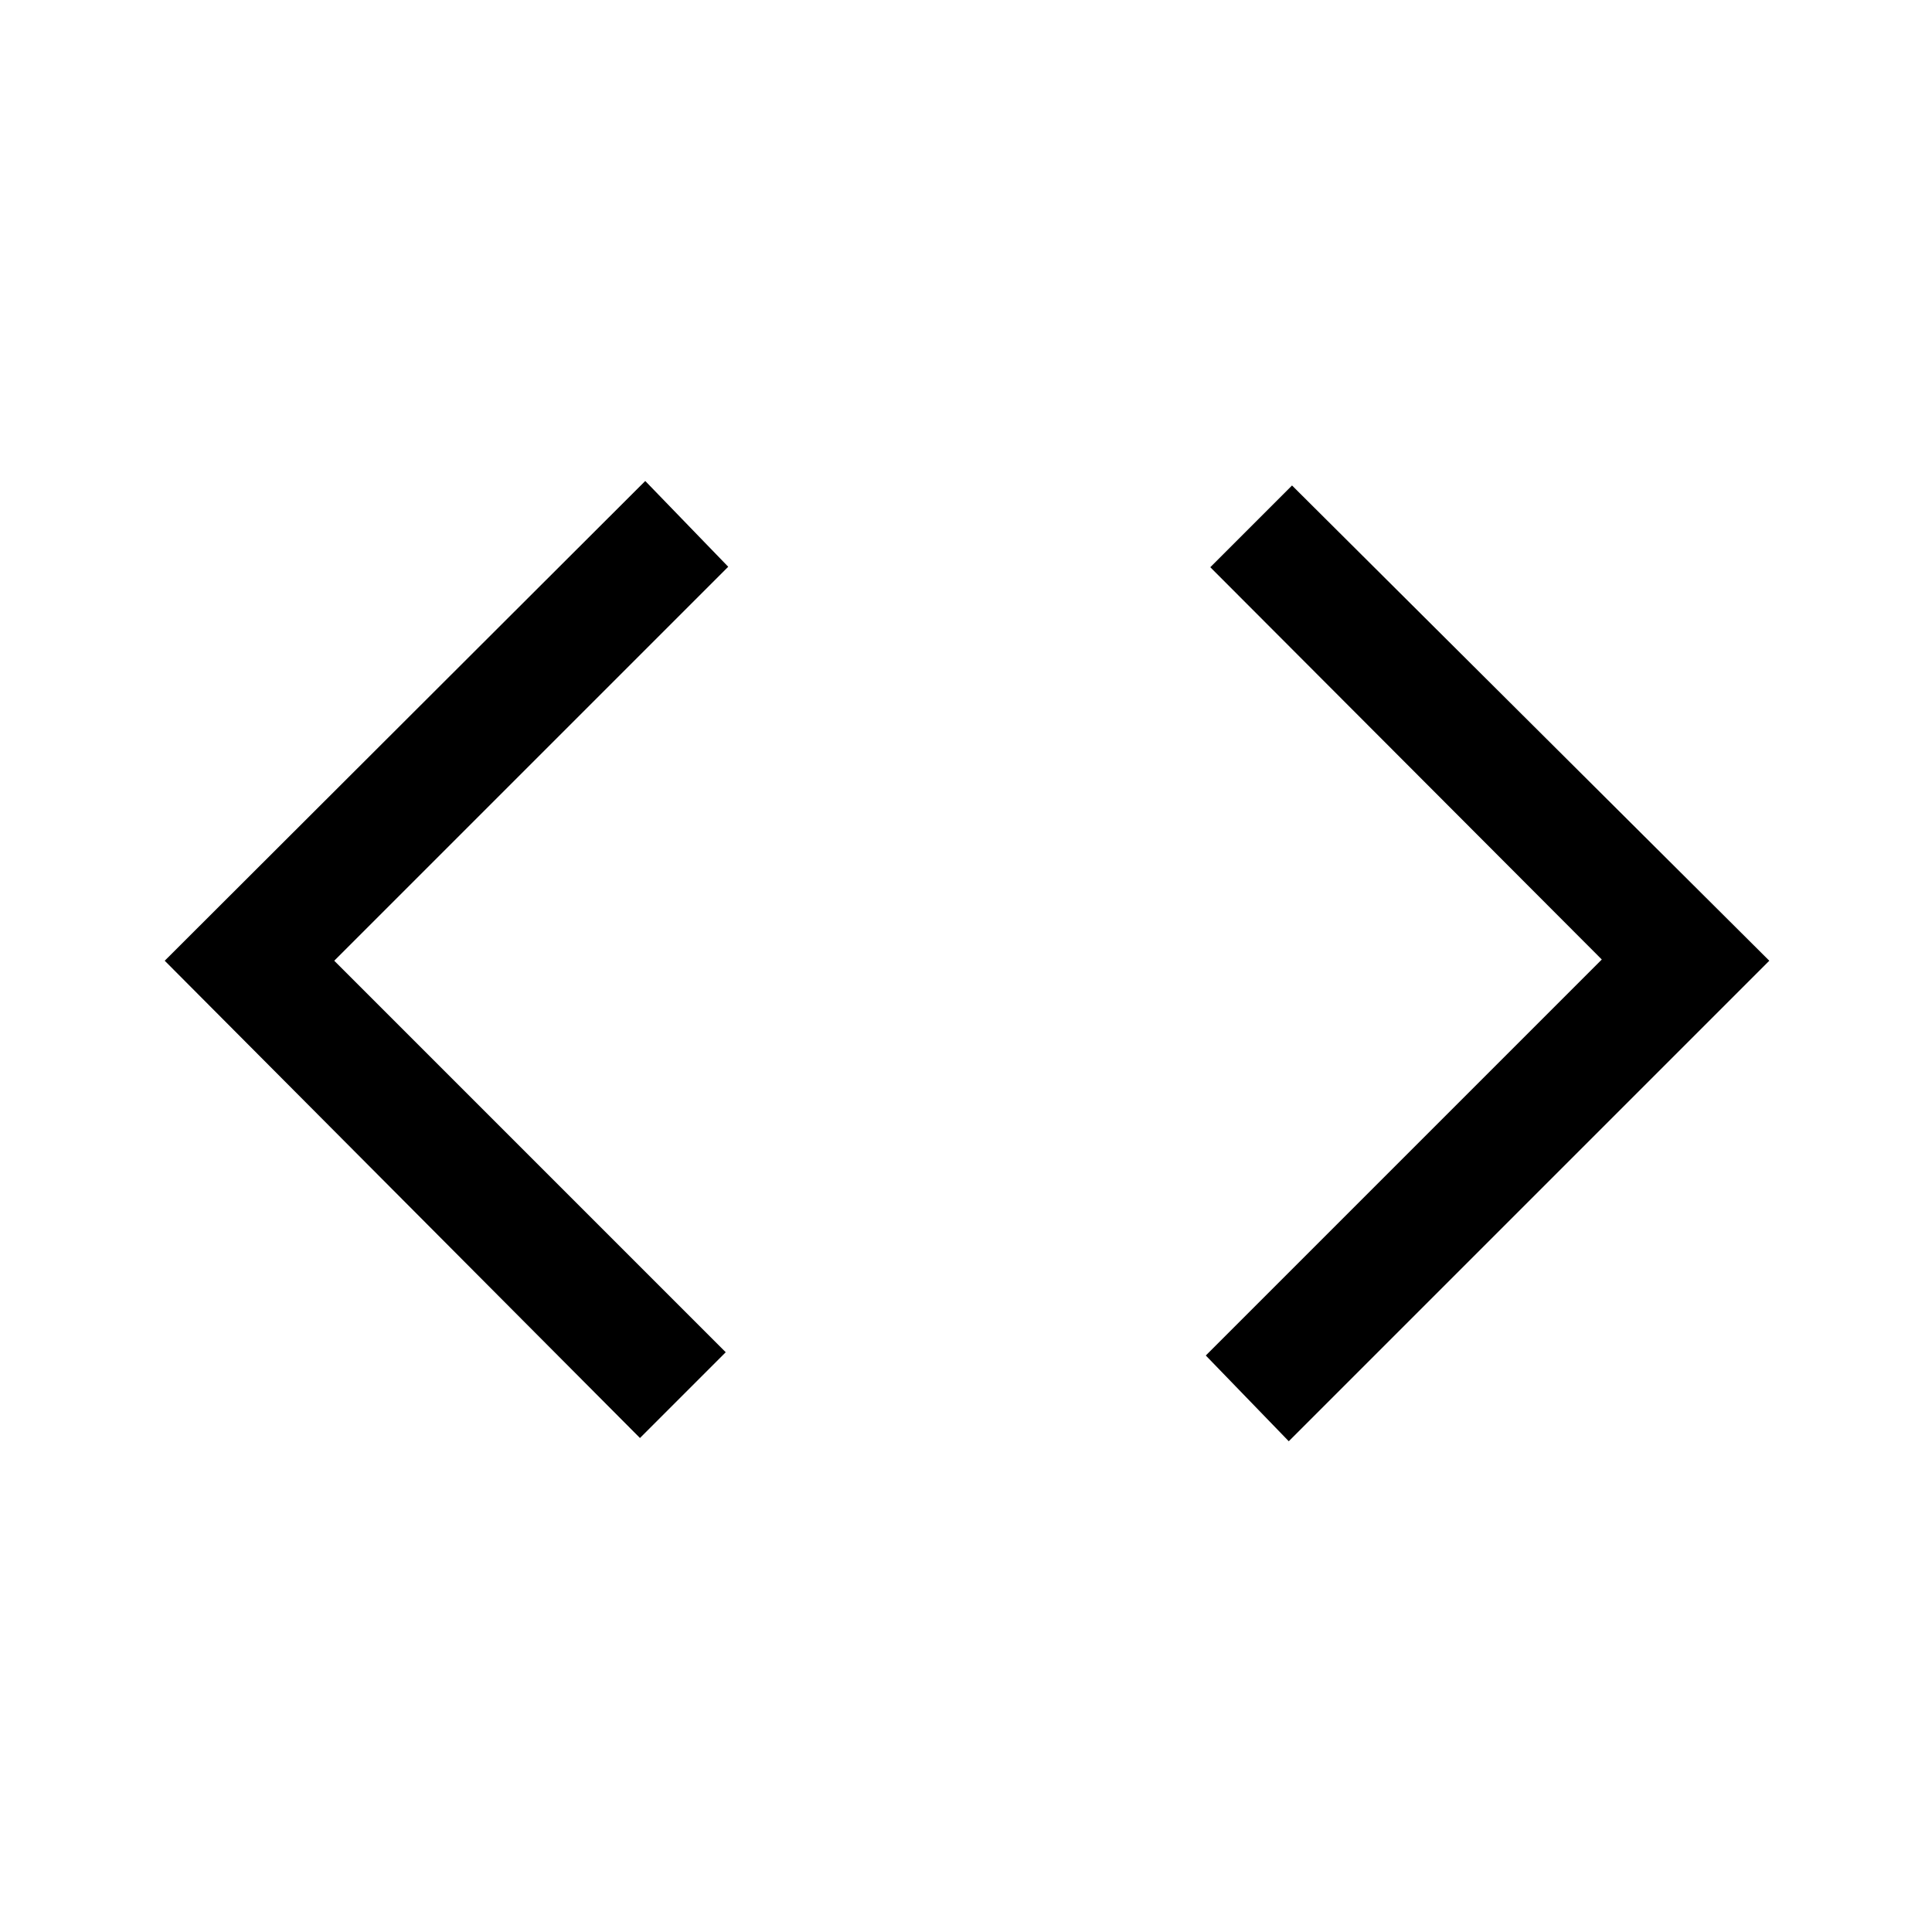<svg xmlns="http://www.w3.org/2000/svg" height="48" viewBox="0 -960 960 960" width="48"><path d="M318-245.46 81.85-482.62 320.62-721l41.23 42.62-195.77 195.76 194.53 194.54L318-245.46Zm322.38 1.61-41.23-42.61 196.77-196.77-194.53-194.92L642-718.77l237.15 236.15-238.77 238.77Z"/></svg>